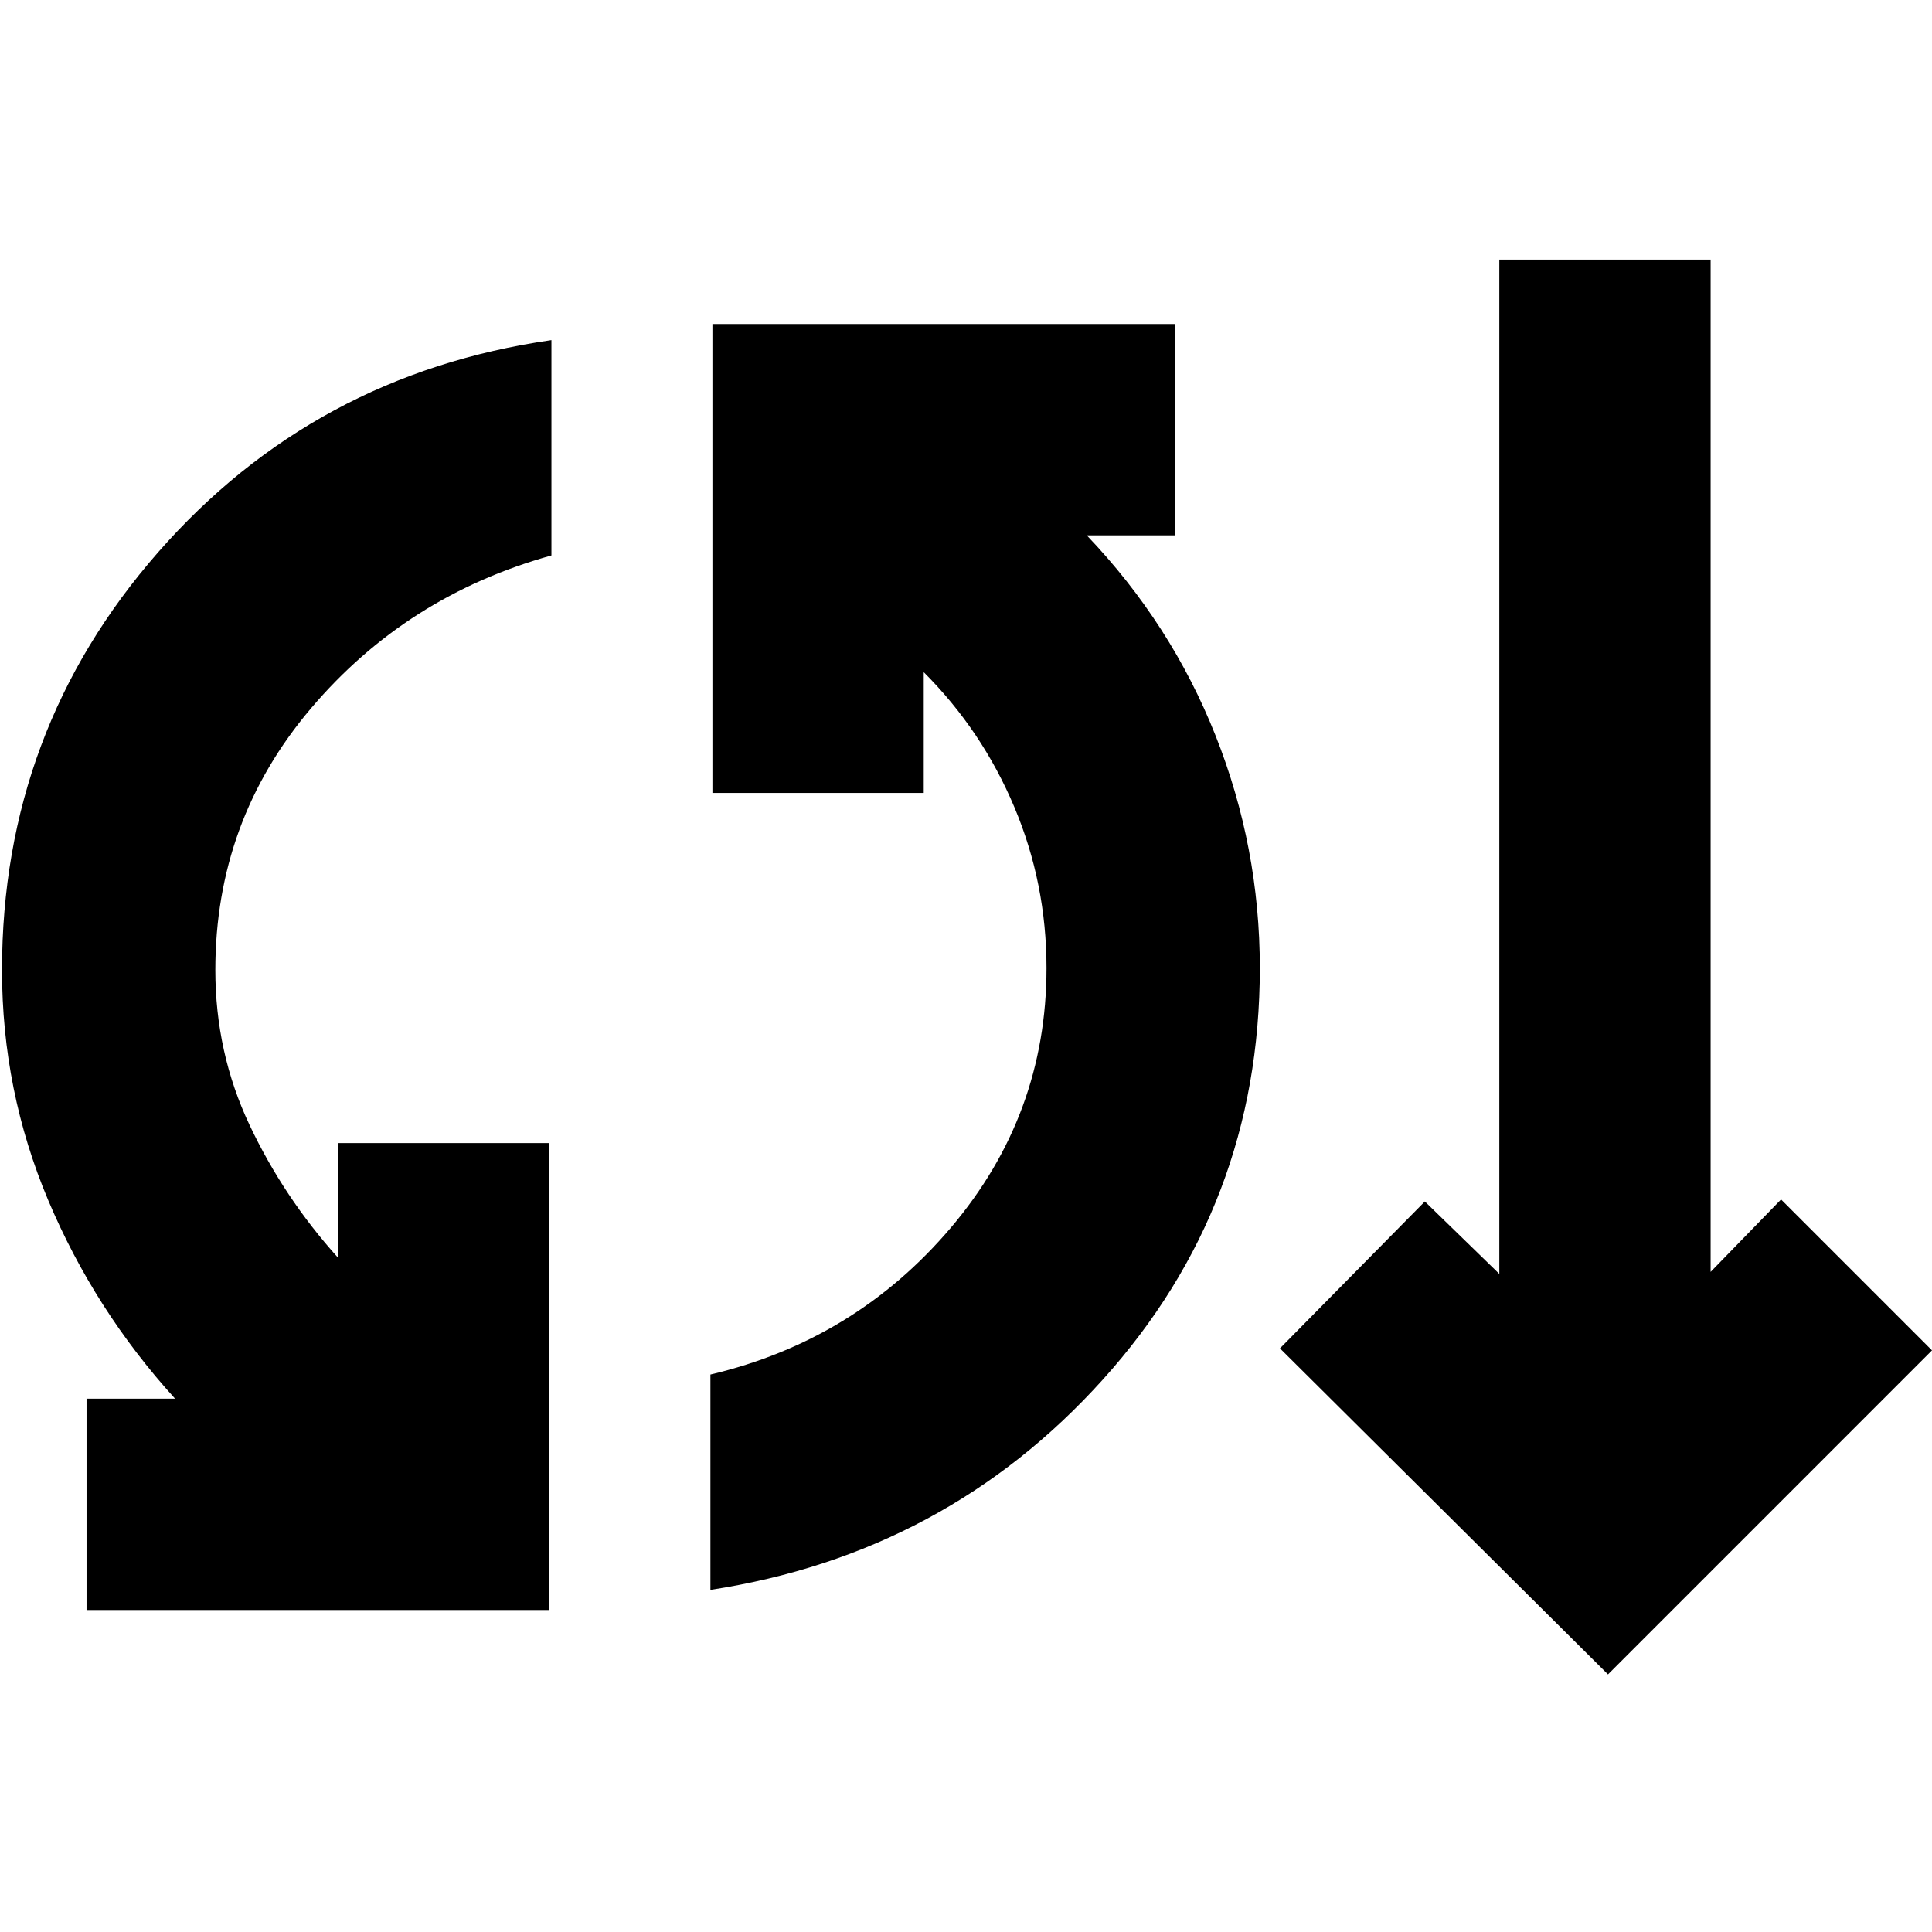 <svg xmlns="http://www.w3.org/2000/svg" height="24" viewBox="0 -960 960 960" width="24"><path d="M43-160v-105h44q-40-44-63-98.5T1-478q0-119 77.5-207.5T274-791v107q-72 20-119.5 76T107-478q0 41 17 77t44 66v-57h105v232H43Zm310-10v-107q72-17 119.5-73T520-479q0-42-16-80t-45-67v60H354v-233h230v105h-44q42 44 64 99.5T626-479q0 118-78 204.5T353-170Zm446 42L636-290l72-73 37 36v-504h105v503l35-36 75 75-161 161Z"/></svg>